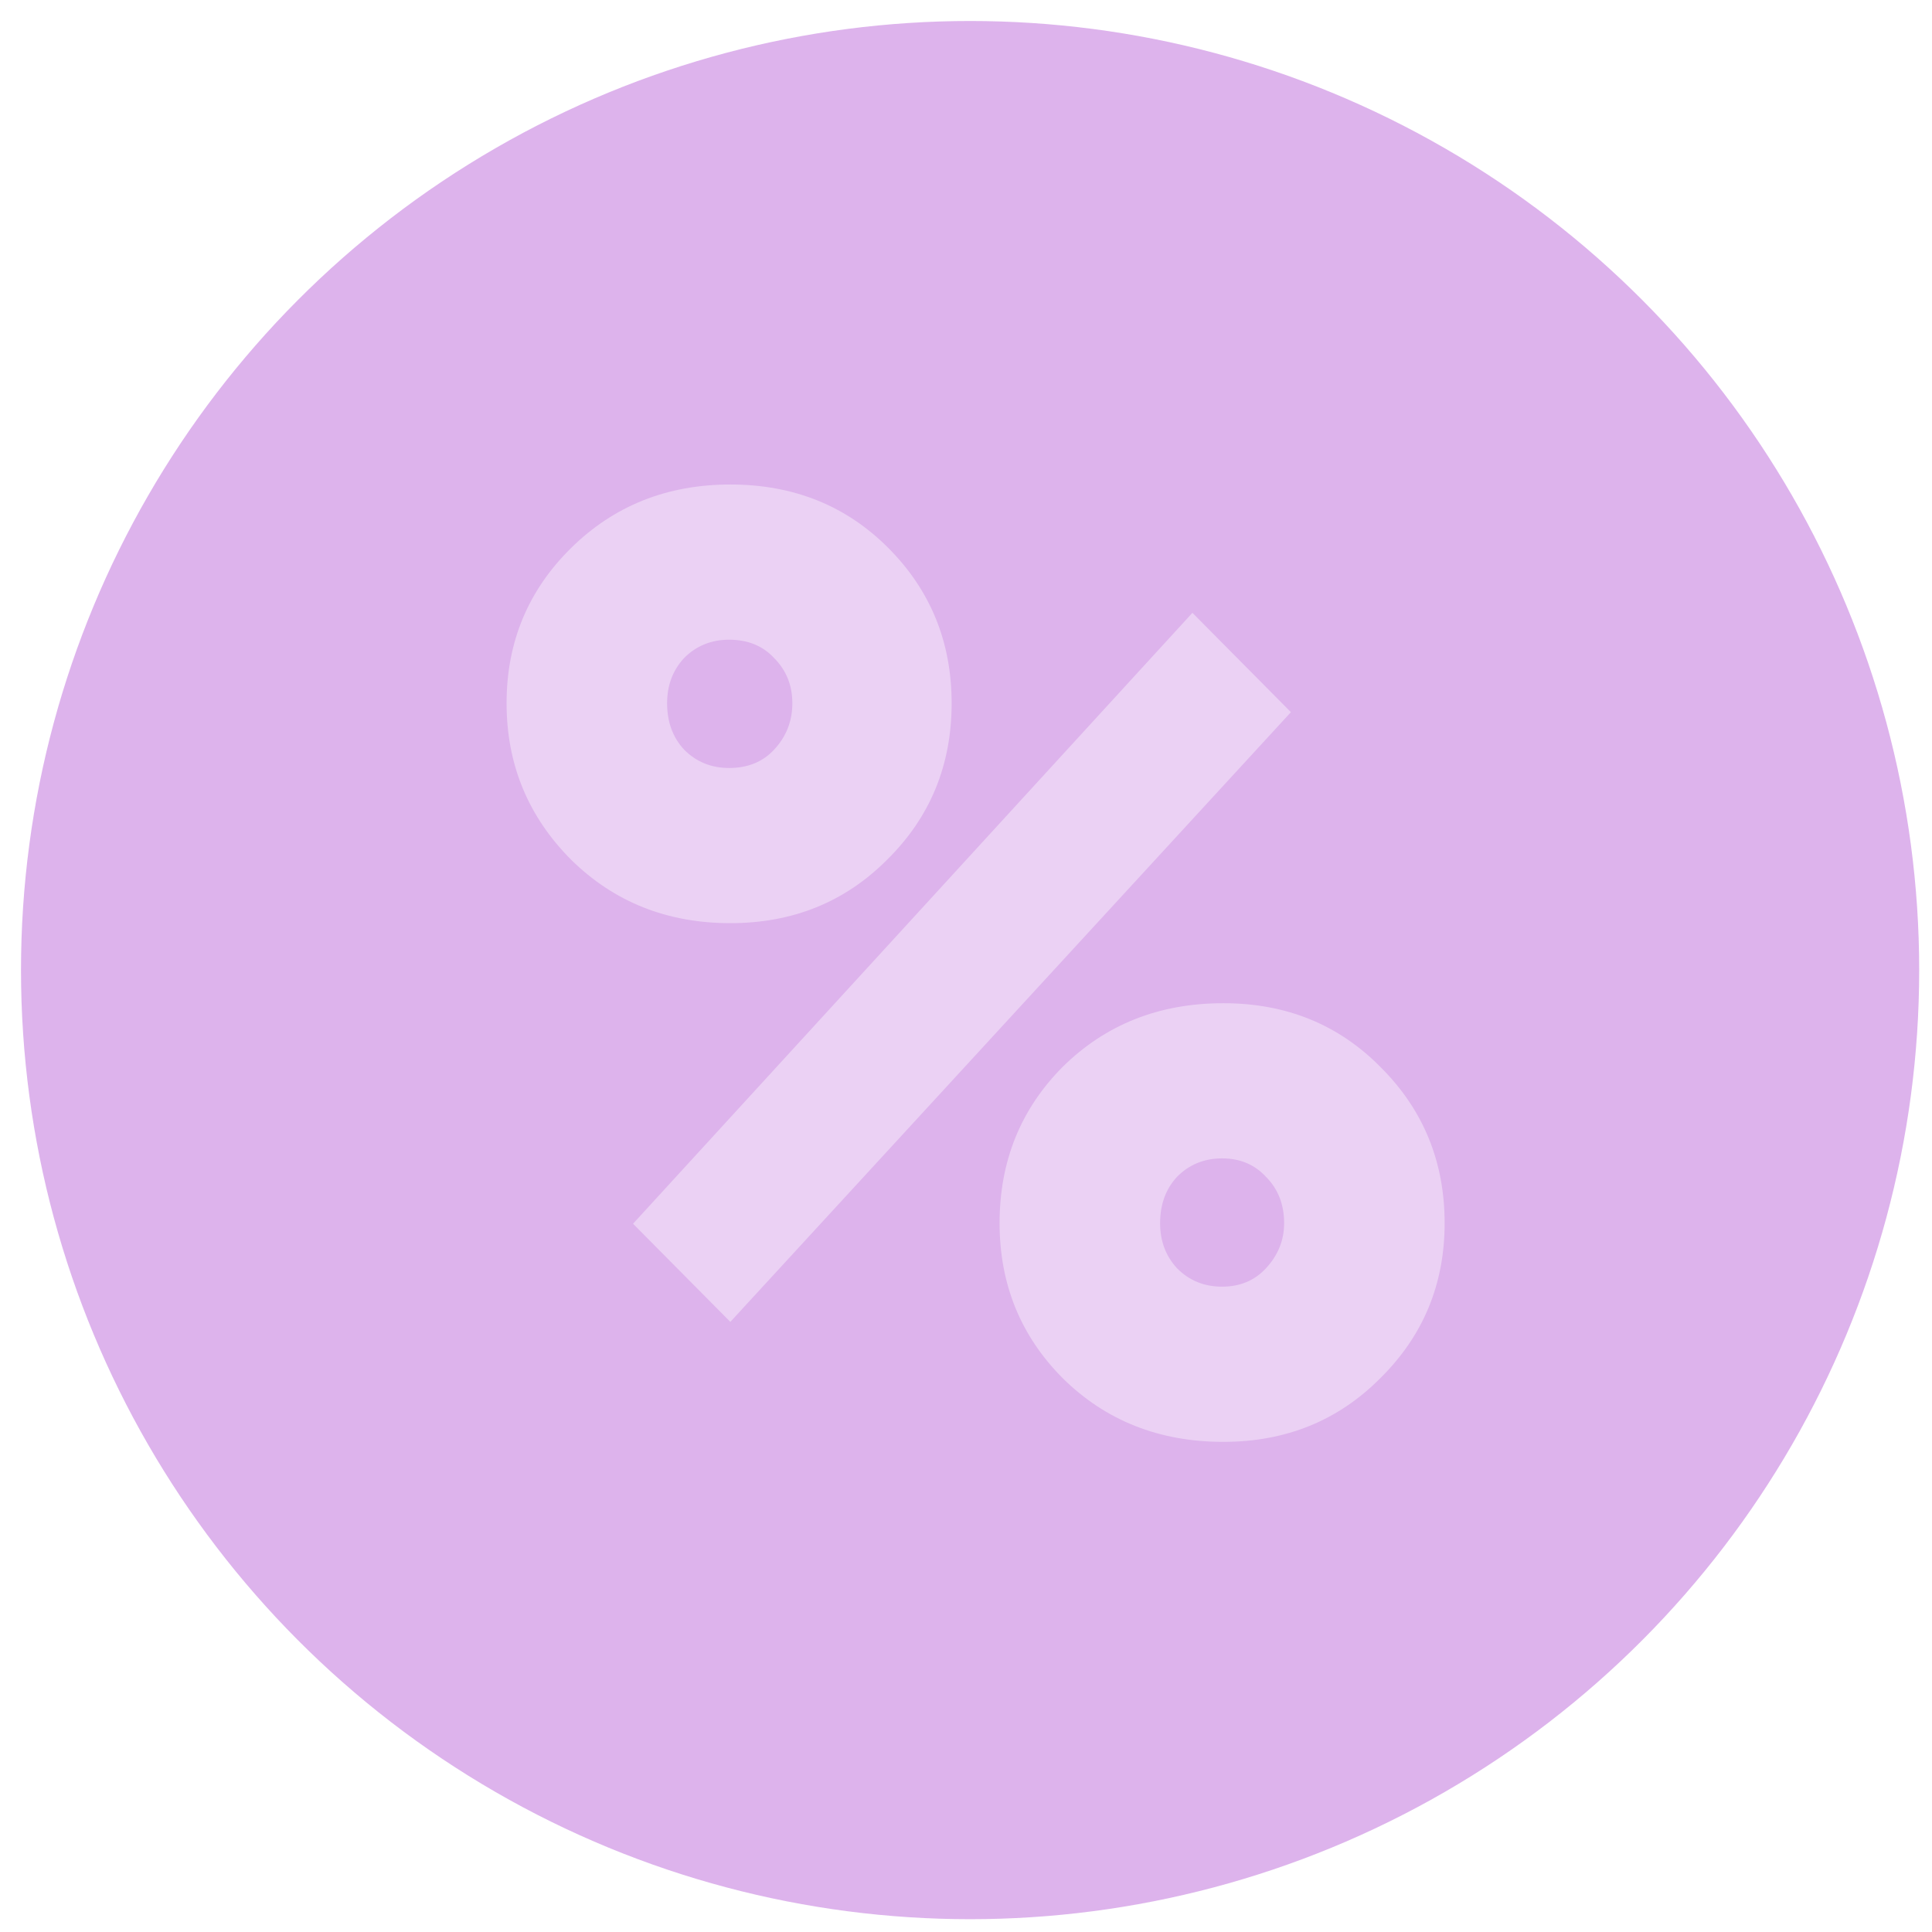 <svg width="92" height="92" viewBox="0 0 92 92" fill="none" xmlns="http://www.w3.org/2000/svg">
<g filter="url(#filter0_if_1066_27)">
<circle cx="46.195" cy="46.195" r="45.195" fill="#AB41D0" fill-opacity="0.4"/>
</g>
<g filter="url(#filter1_i_1066_27)">
<path d="M34.778 43.96C31.767 43.96 29.238 42.952 27.192 40.935C25.146 38.879 24.123 36.396 24.123 33.487C24.123 30.578 25.146 28.115 27.192 26.098C29.238 24.081 31.767 23.072 34.778 23.072C37.789 23.072 40.298 24.081 42.305 26.098C44.313 28.115 45.316 30.578 45.316 33.487C45.316 36.435 44.293 38.918 42.247 40.935C40.24 42.952 37.75 43.96 34.778 43.96ZM30.145 58.273L56.782 29.182L61.472 33.913L34.778 62.947L30.145 58.273ZM34.72 36.571C35.608 36.571 36.322 36.28 36.862 35.698C37.441 35.078 37.731 34.34 37.731 33.487C37.731 32.634 37.441 31.916 36.862 31.334C36.322 30.753 35.608 30.462 34.72 30.462C33.87 30.462 33.156 30.753 32.577 31.334C32.037 31.916 31.767 32.634 31.767 33.487C31.767 34.379 32.037 35.116 32.577 35.698C33.156 36.28 33.87 36.571 34.72 36.571ZM58.254 68.66C55.204 68.66 52.656 67.651 50.61 65.634C48.603 63.617 47.599 61.154 47.599 58.245C47.599 55.297 48.603 52.814 50.61 50.797C52.656 48.78 55.204 47.772 58.254 47.772C61.265 47.772 63.774 48.8 65.781 50.855C67.789 52.873 68.792 55.336 68.792 58.245C68.792 61.154 67.769 63.617 65.723 65.634C63.716 67.651 61.226 68.66 58.254 68.66ZM56.053 60.398C56.632 60.98 57.346 61.27 58.196 61.27C59.045 61.27 59.74 60.98 60.28 60.398C60.859 59.777 61.149 59.059 61.149 58.245C61.149 57.353 60.859 56.616 60.28 56.034C59.74 55.452 59.045 55.161 58.196 55.161C57.346 55.161 56.632 55.452 56.053 56.034C55.513 56.616 55.243 57.353 55.243 58.245C55.243 59.098 55.513 59.816 56.053 60.398Z" fill="white" fill-opacity="0.4"/>
</g>
<defs>
<filter id="filter0_if_1066_27" x="0.475" y="0.475" width="91.439" height="91.439" filterUnits="userSpaceOnUse" color-interpolation-filters="sRGB">
<feFlood flood-opacity="0" result="BackgroundImageFix"/>
<feBlend mode="normal" in="SourceGraphic" in2="BackgroundImageFix" result="shape"/>
<feColorMatrix in="SourceAlpha" type="matrix" values="0 0 0 0 0 0 0 0 0 0 0 0 0 0 0 0 0 0 127 0" result="hardAlpha"/>
<feMorphology radius="0.653" operator="erode" in="SourceAlpha" result="effect1_innerShadow_1066_27"/>
<feOffset/>
<feGaussianBlur stdDeviation="6.689"/>
<feComposite in2="hardAlpha" operator="arithmetic" k2="-1" k3="1"/>
<feColorMatrix type="matrix" values="0 0 0 0 1 0 0 0 0 1 0 0 0 0 1 0 0 0 0.23 0"/>
<feBlend mode="normal" in2="shape" result="effect1_innerShadow_1066_27"/>
<feGaussianBlur stdDeviation="0.262" result="effect2_foregroundBlur_1066_27"/>
</filter>
<filter id="filter1_i_1066_27" x="24.123" y="23.072" width="44.669" height="45.588" filterUnits="userSpaceOnUse" color-interpolation-filters="sRGB">
<feFlood flood-opacity="0" result="BackgroundImageFix"/>
<feBlend mode="normal" in="SourceGraphic" in2="BackgroundImageFix" result="shape"/>
<feColorMatrix in="SourceAlpha" type="matrix" values="0 0 0 0 0 0 0 0 0 0 0 0 0 0 0 0 0 0 127 0" result="hardAlpha"/>
<feOffset/>
<feGaussianBlur stdDeviation="4.225"/>
<feComposite in2="hardAlpha" operator="arithmetic" k2="-1" k3="1"/>
<feColorMatrix type="matrix" values="0 0 0 0 1 0 0 0 0 1 0 0 0 0 1 0 0 0 1 0"/>
<feBlend mode="normal" in2="shape" result="effect1_innerShadow_1066_27"/>
</filter>
</defs>
</svg>
